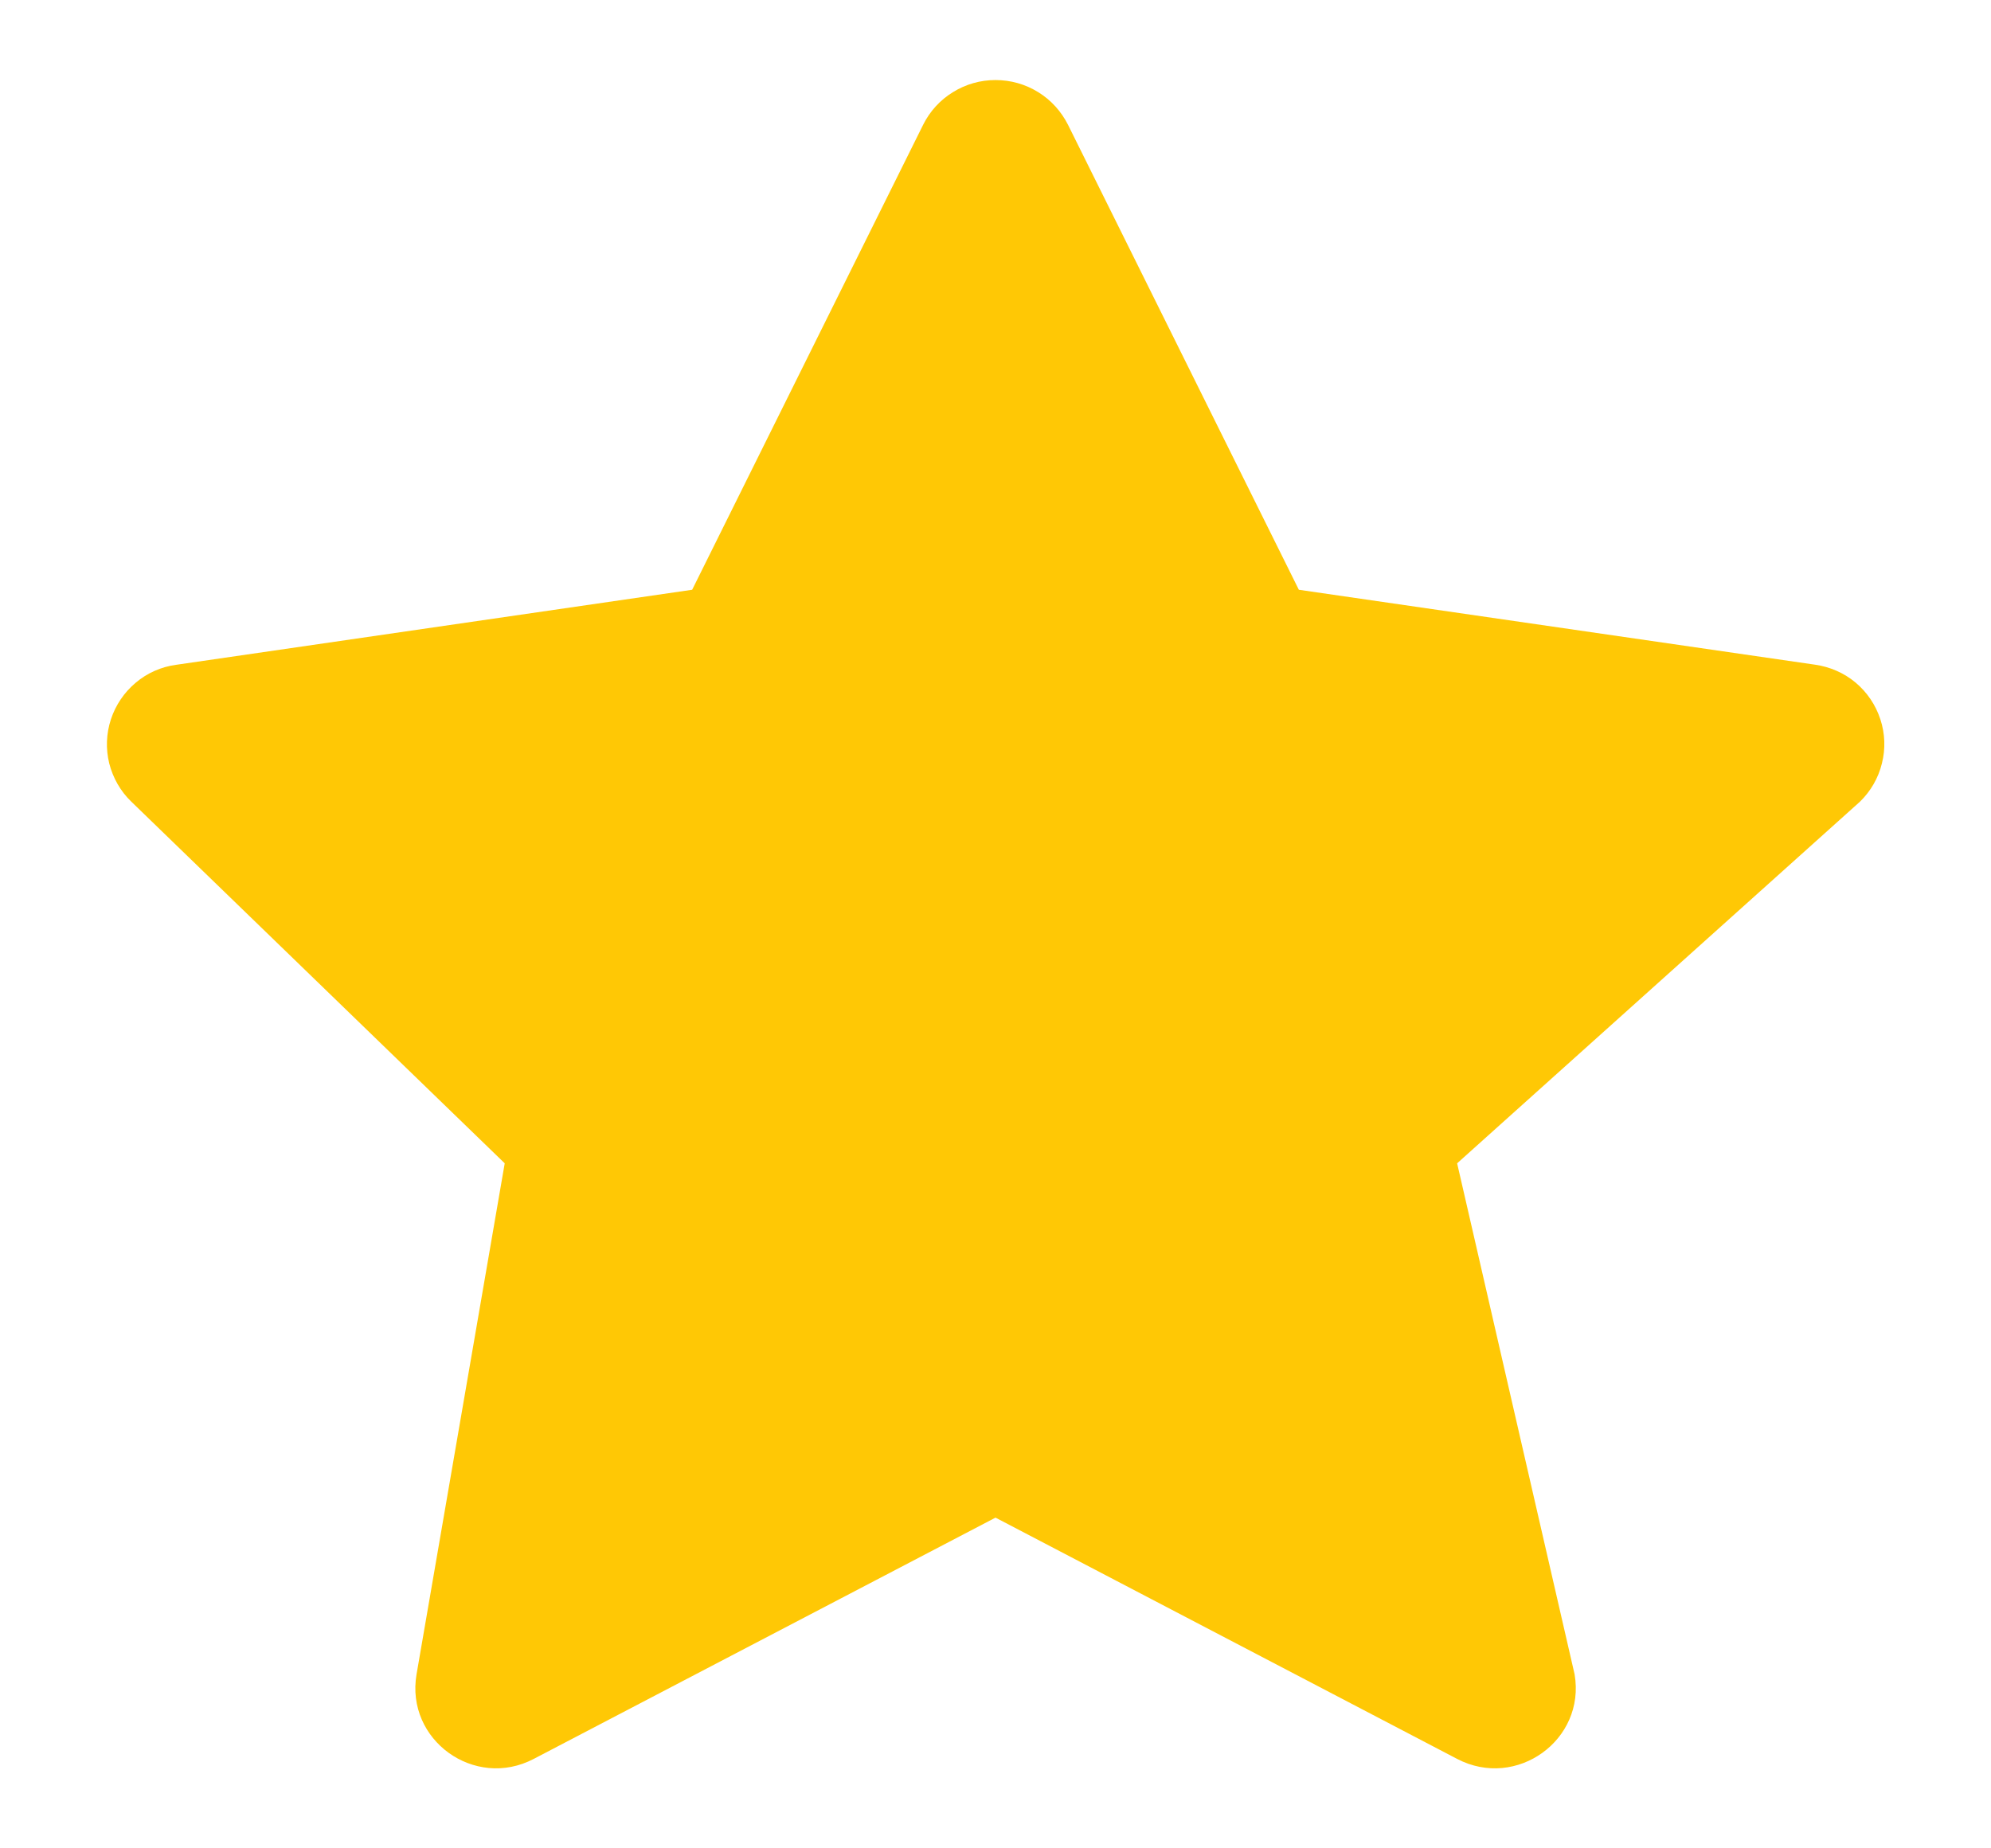 <svg width="14" height="13" viewBox="0 0 14 13" fill="none" xmlns="http://www.w3.org/2000/svg">
<path d="M4.867 4.148L6.491 0.878C6.538 0.783 6.611 0.703 6.701 0.648C6.791 0.592 6.894 0.563 7 0.563C7.106 0.563 7.21 0.592 7.3 0.648C7.39 0.703 7.462 0.783 7.51 0.878L9.133 4.148L12.763 4.675C12.868 4.69 12.967 4.733 13.048 4.801C13.129 4.869 13.189 4.958 13.222 5.059C13.255 5.159 13.259 5.267 13.233 5.369C13.208 5.472 13.154 5.565 13.078 5.639L10.246 8.182L11.072 11.776C11.151 12.238 10.663 12.589 10.246 12.371L7 10.674L3.753 12.371C3.337 12.589 2.85 12.238 2.929 11.776L3.549 8.182L0.923 5.638C0.847 5.565 0.794 5.471 0.768 5.369C0.743 5.267 0.747 5.159 0.78 5.059C0.813 4.959 0.873 4.87 0.954 4.802C1.034 4.734 1.133 4.69 1.237 4.676L4.867 4.148Z" fill="#FFC805"/>
</svg>
